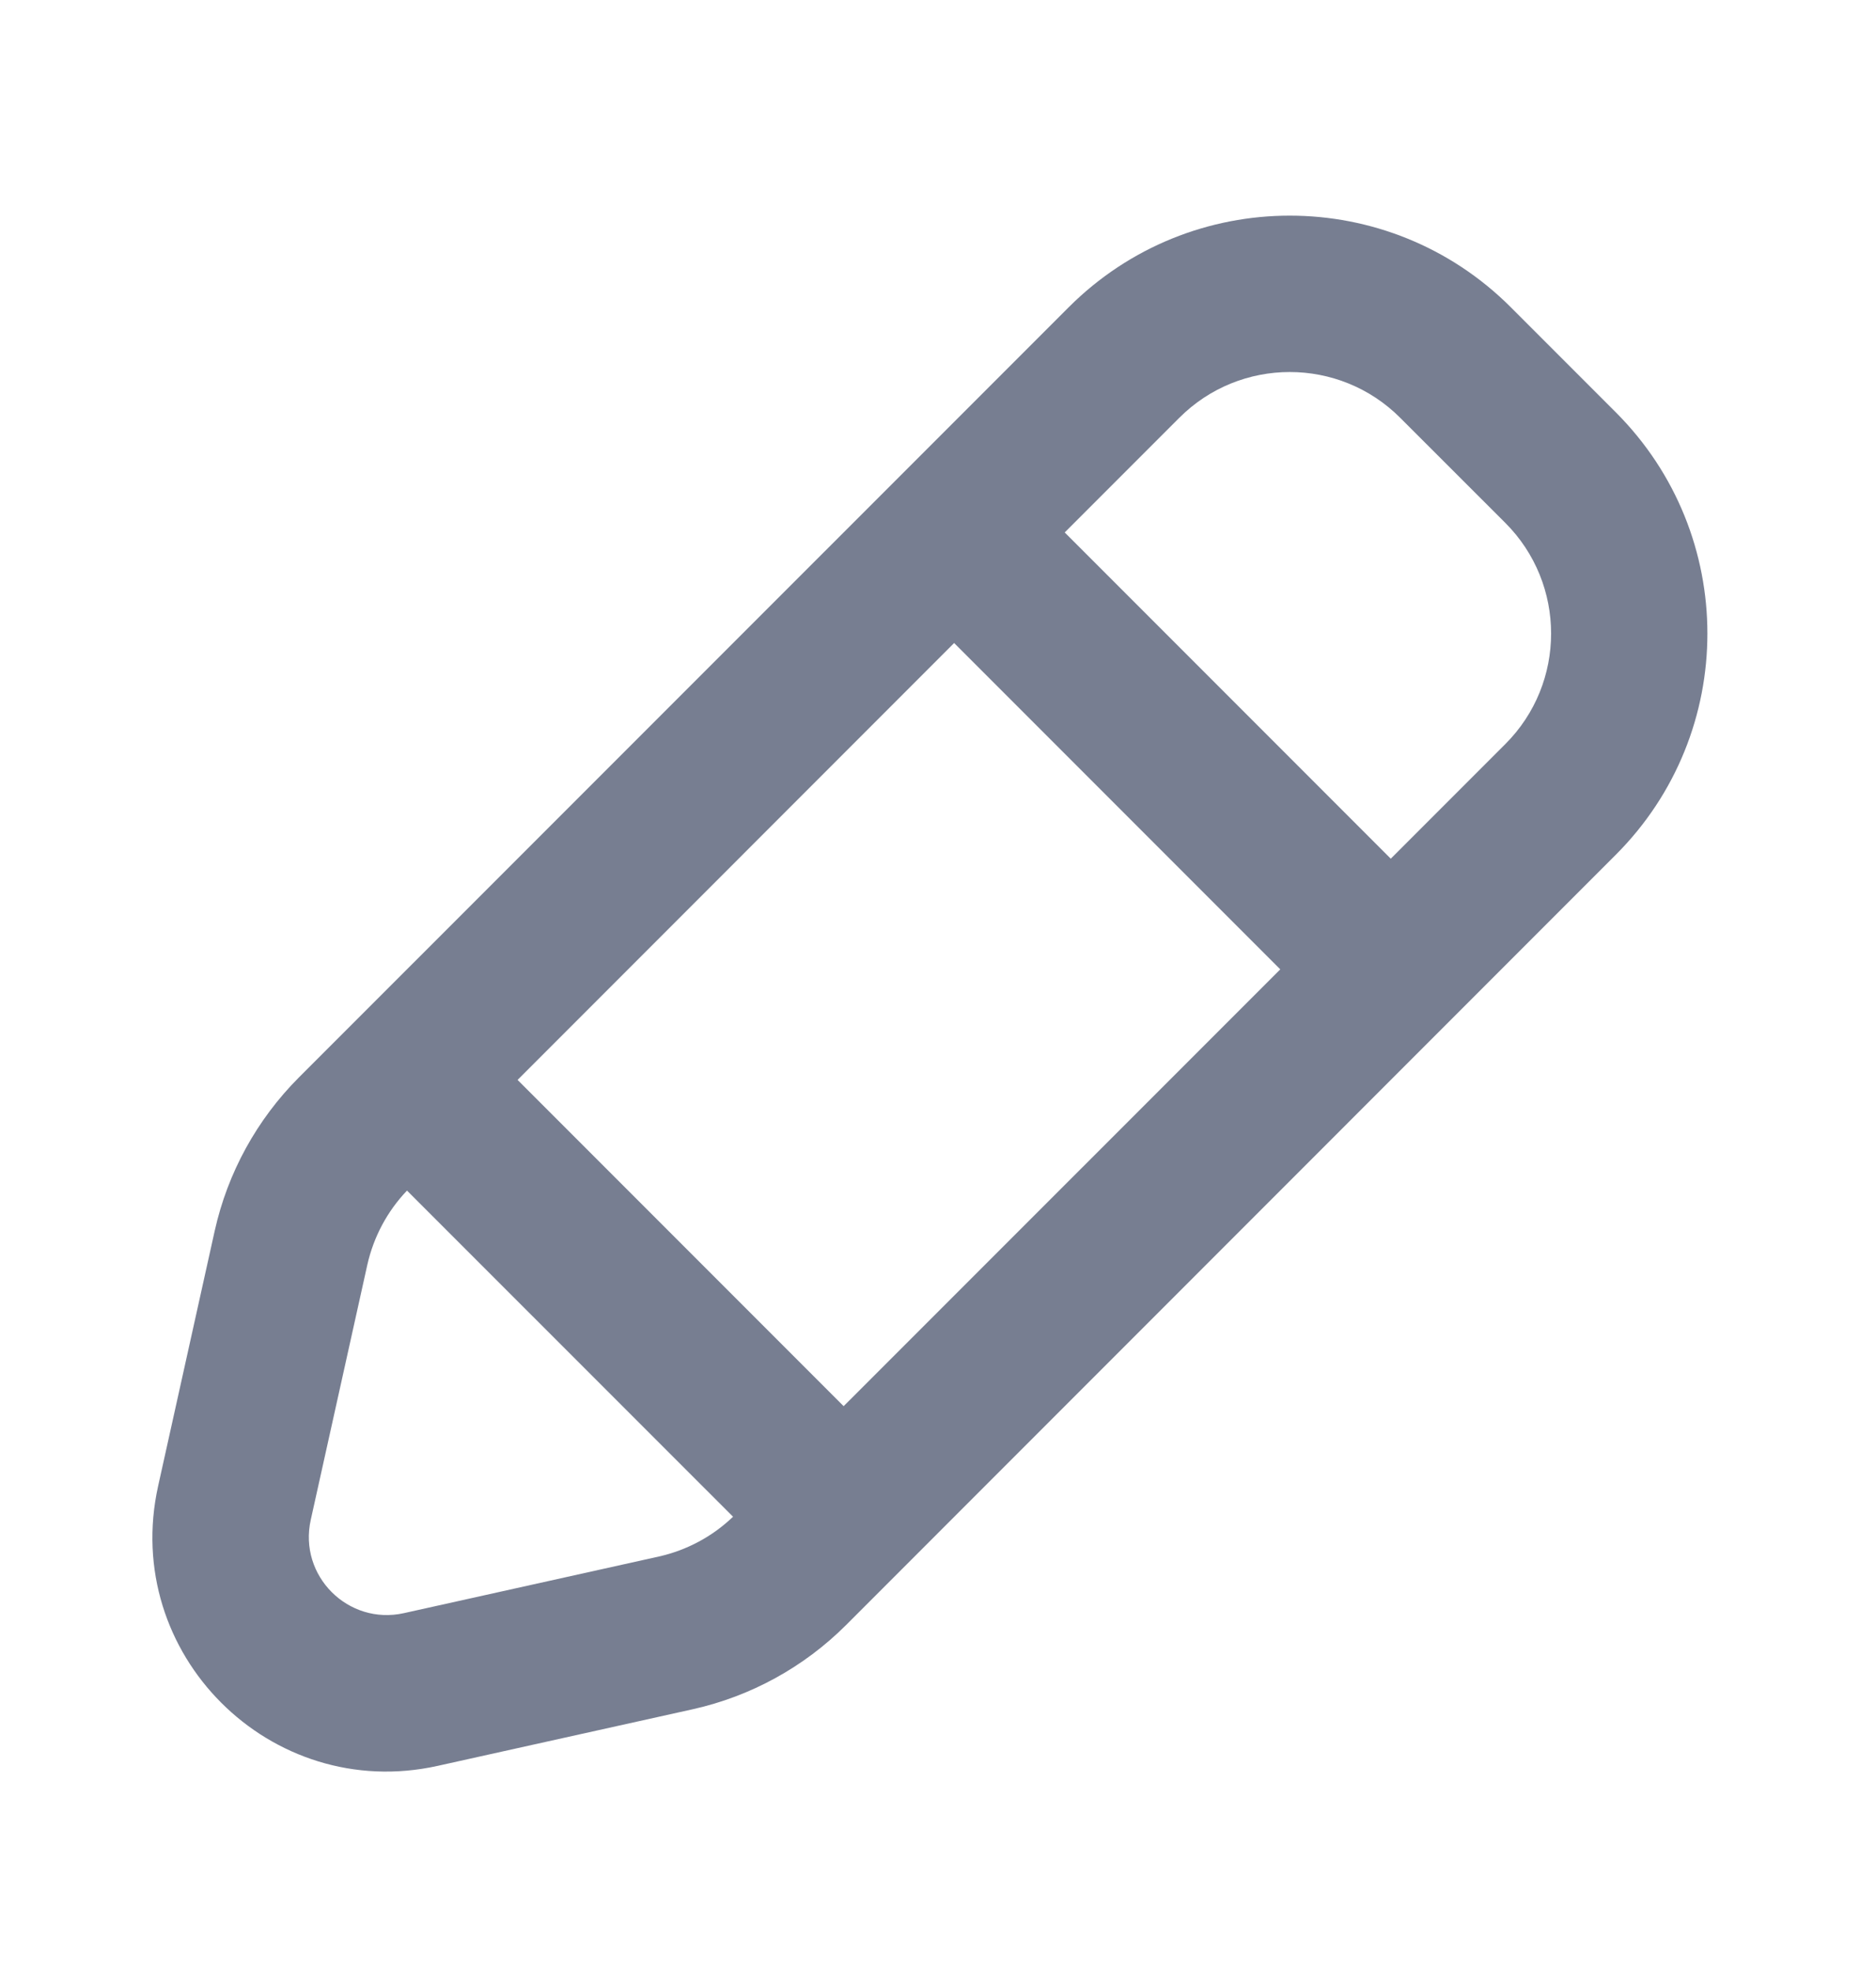 <svg width="20" height="21" viewBox="0 0 20 21" fill="none" xmlns="http://www.w3.org/2000/svg">
  <path fill-rule="evenodd" clip-rule="evenodd"
    d="M1.686 15.832L2.289 13.114C2.427 12.495 2.738 11.929 3.186 11.48L11.393 3.274C12.695 1.972 14.805 1.972 16.107 3.274L17.226 4.393C18.528 5.695 18.528 7.805 17.226 9.107L9.02 17.314C8.571 17.762 8.005 18.073 7.386 18.211L4.668 18.814C2.882 19.211 1.289 17.618 1.686 15.832ZM3.916 13.476L3.313 16.193C3.18 16.789 3.711 17.32 4.307 17.187L7.024 16.584C7.322 16.517 7.595 16.371 7.815 16.16L4.339 12.685C4.129 12.905 3.983 13.178 3.916 13.476ZM5.518 11.506L8.994 14.982L13.649 10.328L10.172 6.851L5.518 11.506ZM16.048 7.928L14.827 9.149L11.351 5.673L12.572 4.452C13.222 3.801 14.278 3.801 14.928 4.452L16.048 5.571C16.699 6.222 16.699 7.278 16.048 7.928Z"
    fill="#777E91" />
</svg>